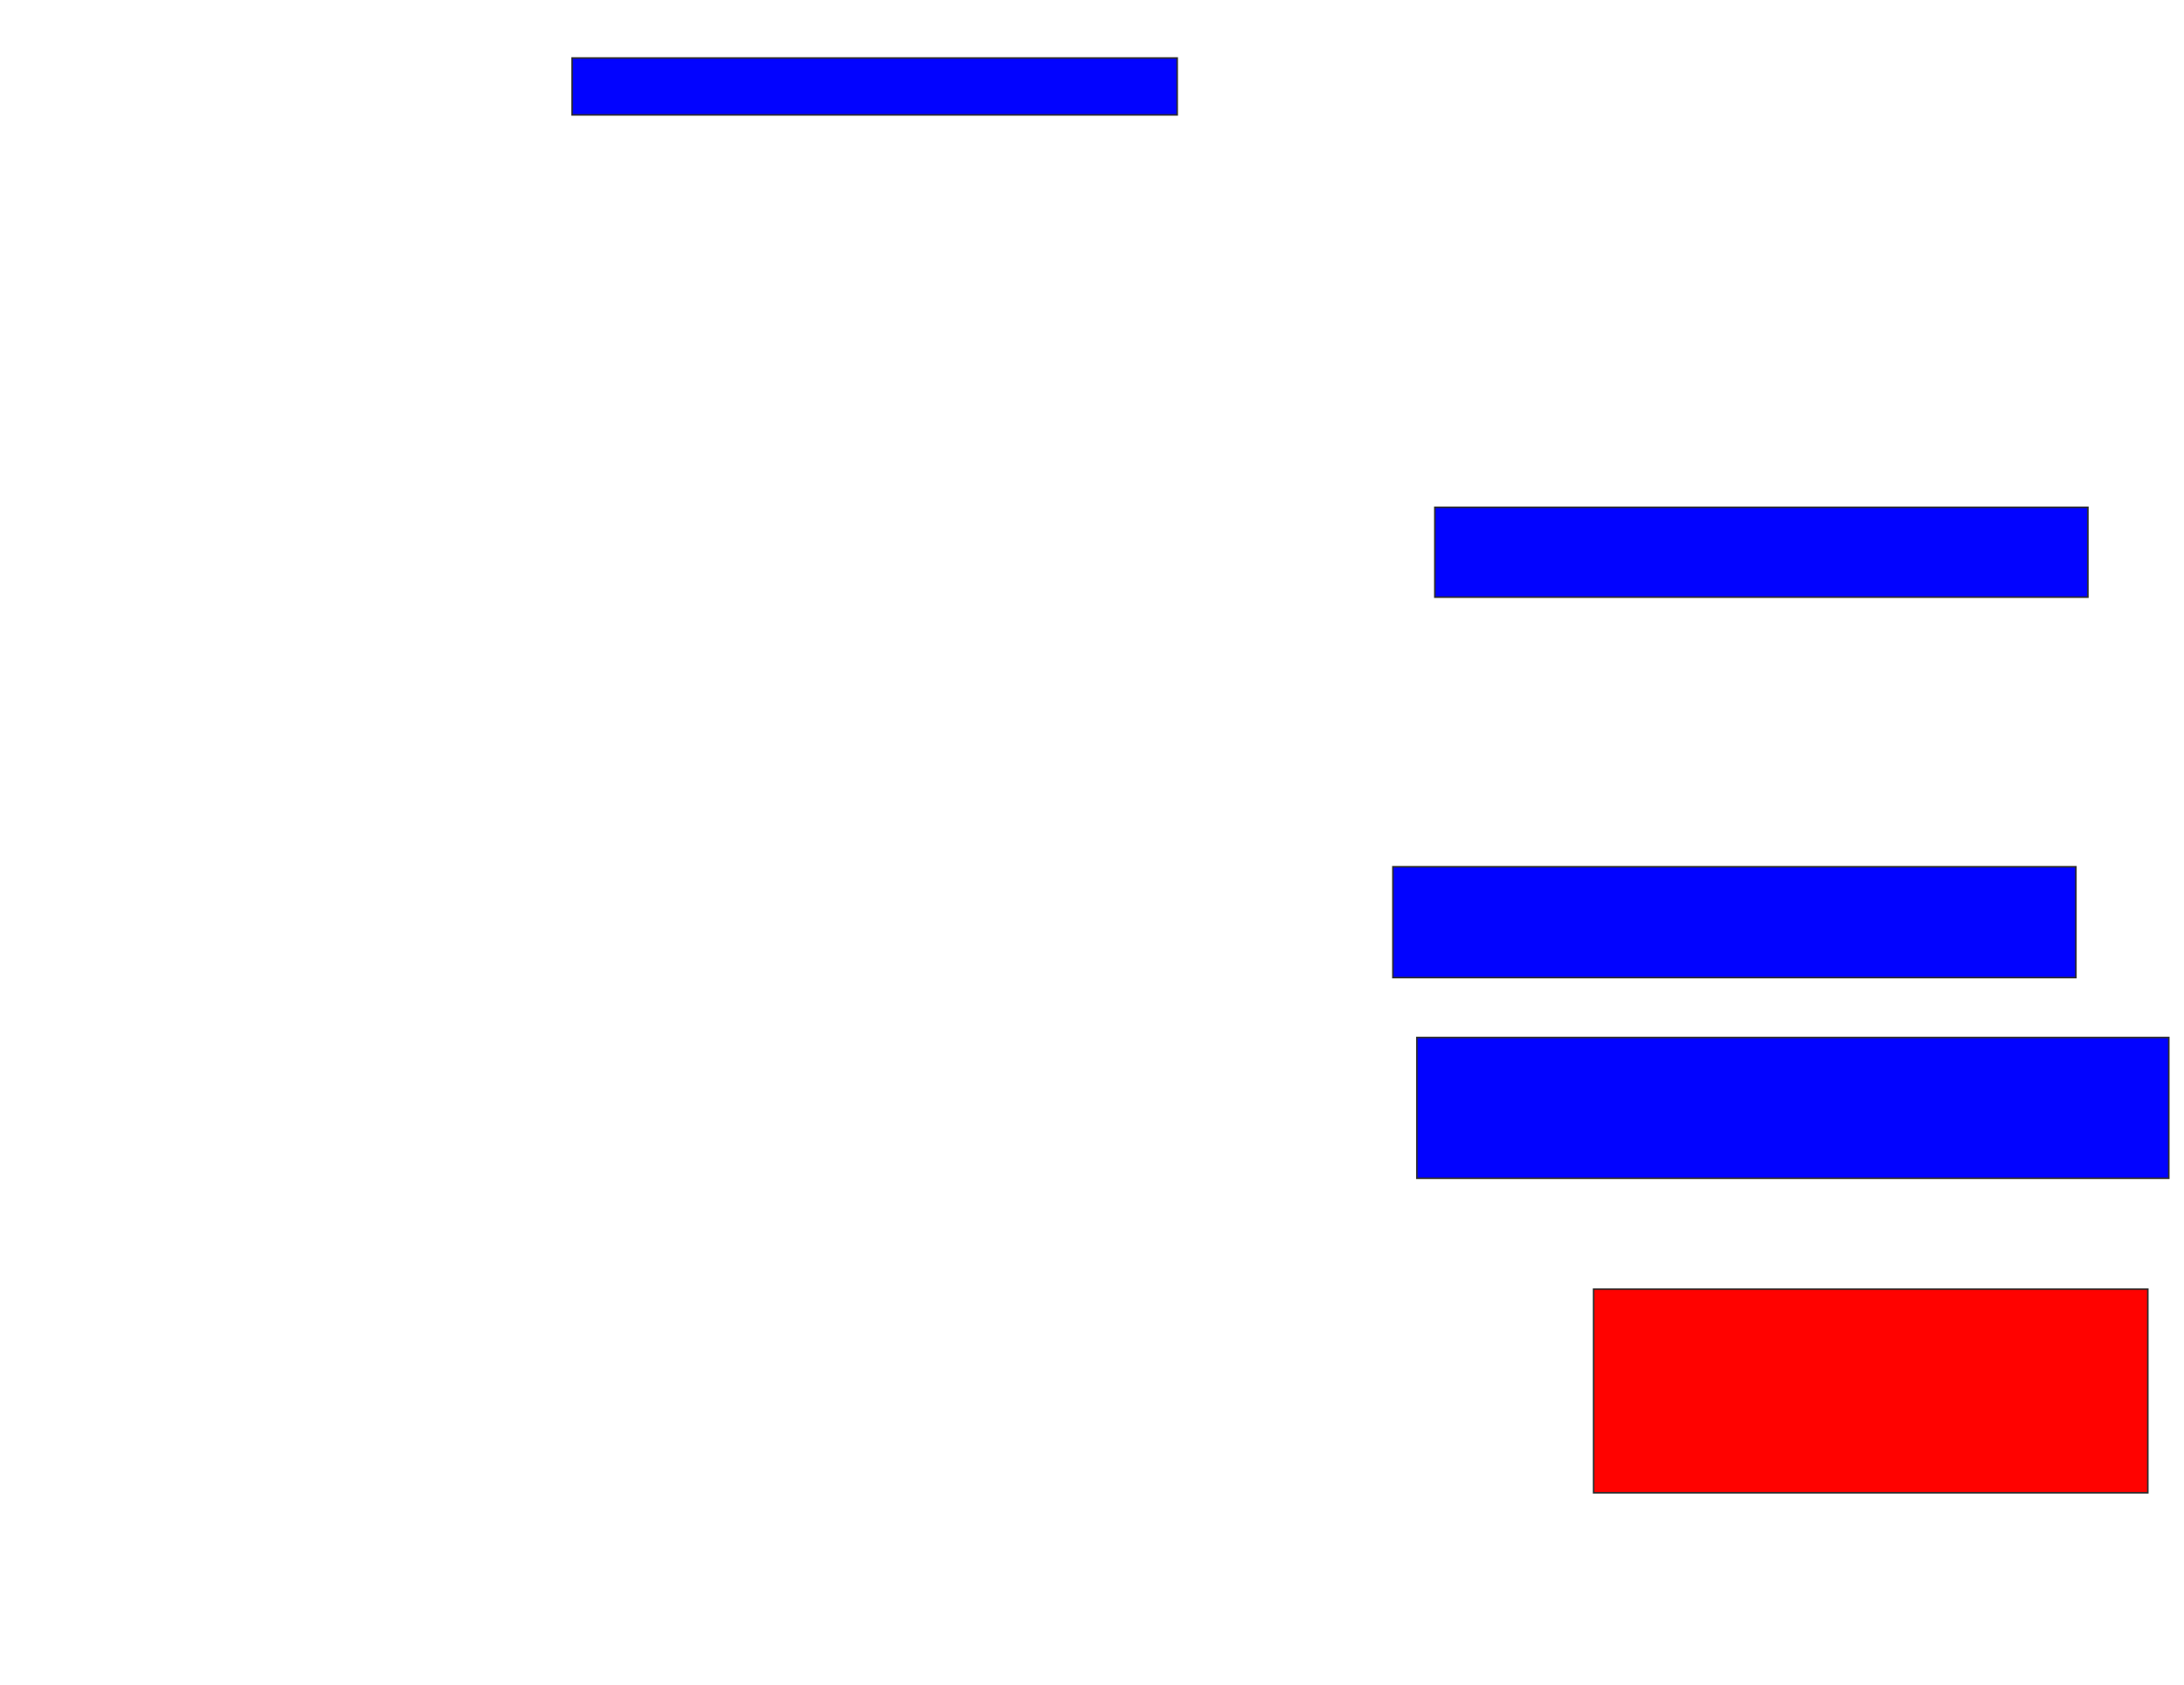 <svg xmlns="http://www.w3.org/2000/svg" width="1402" height="1082">
 <!-- Created with Image Occlusion Enhanced -->
 <g>
  <title>Labels</title>
 </g>
 <g>
  <title>Masks</title>
  <rect id="9b42200d2d5e4204a4994f80702dfa5e-ao-1" height="36.538" width="388.462" y="37.231" x="367.231" stroke="#2D2D2D" fill="#0203ff"/>
  <rect id="9b42200d2d5e4204a4994f80702dfa5e-ao-2" height="57.692" width="419.231" y="325.692" x="921.077" stroke="#2D2D2D" fill="#0203ff"/>
  <rect id="9b42200d2d5e4204a4994f80702dfa5e-ao-3" height="71.154" width="438.462" y="556.462" x="894.154" stroke="#2D2D2D" fill="#0203ff"/>
  <rect id="9b42200d2d5e4204a4994f80702dfa5e-ao-4" height="90.385" width="482.692" y="666.077" x="909.539" stroke="#2D2D2D" fill="#0203ff"/>
  <rect id="9b42200d2d5e4204a4994f80702dfa5e-ao-5" height="130.769" width="355.769" y="827.615" x="1023" stroke="#2D2D2D" fill="#ff0200" class="qshape"/>
 </g>
</svg>